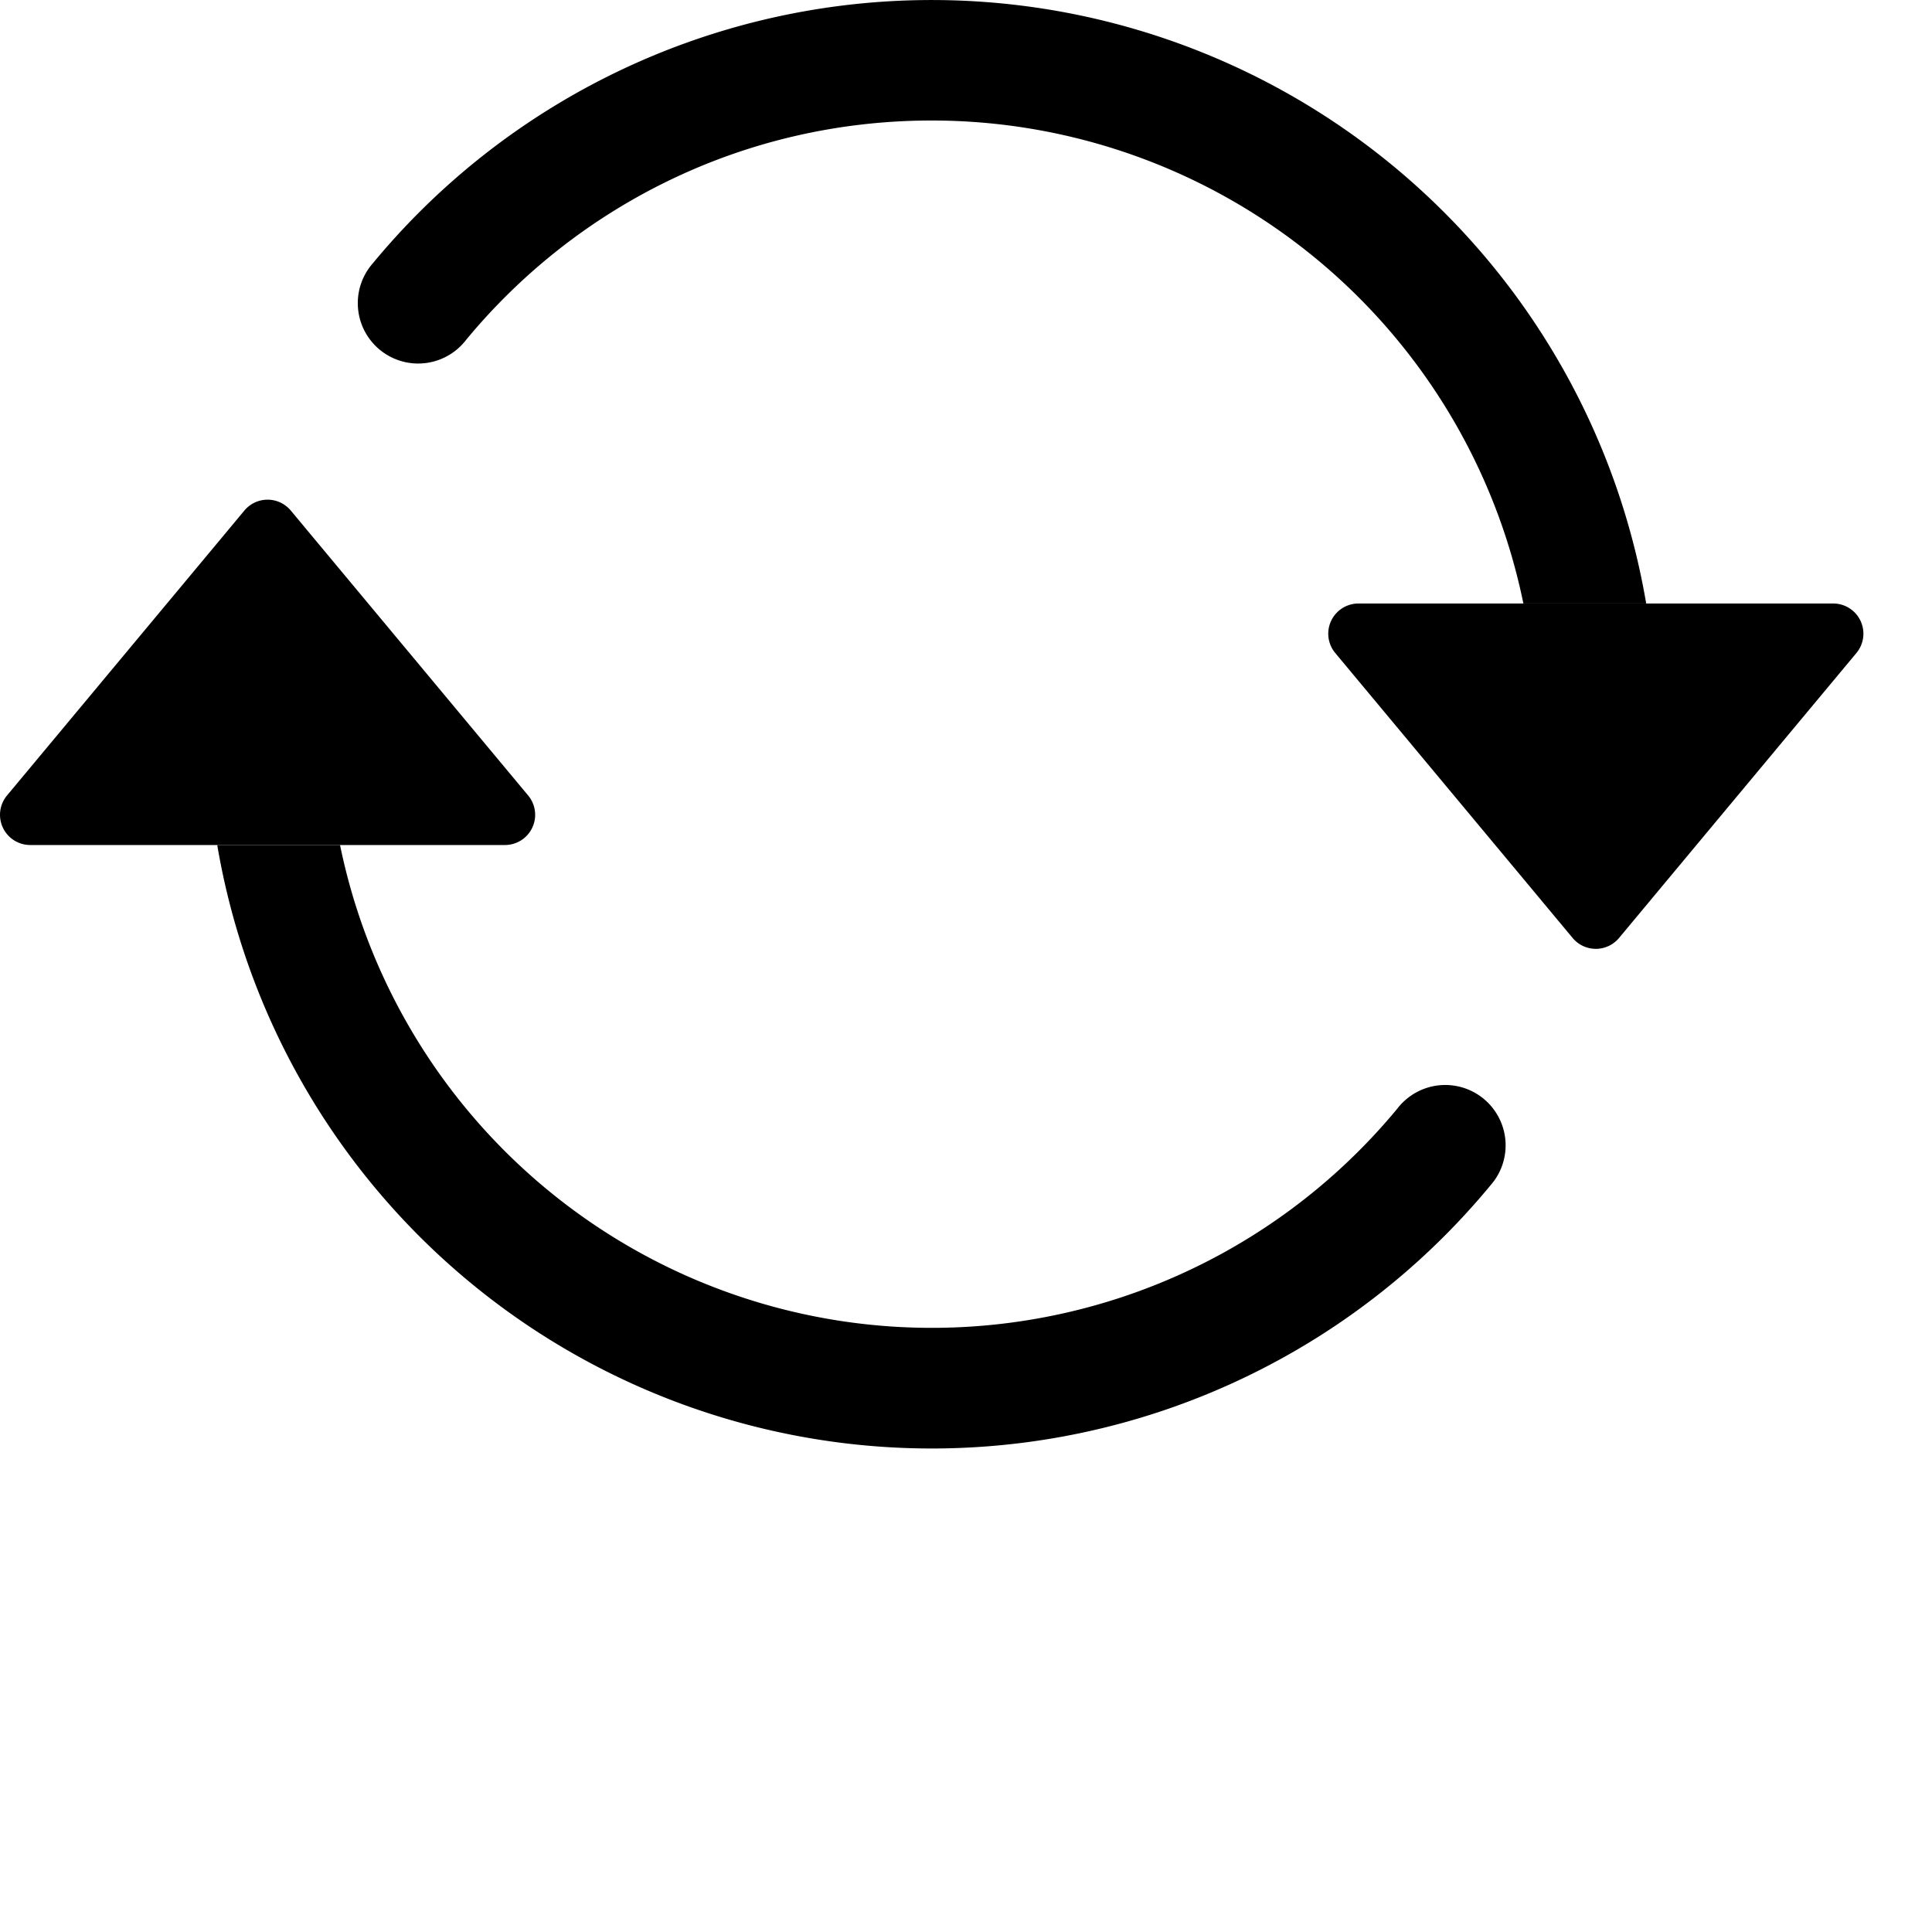 <svg xmlns="http://www.w3.org/2000/svg" viewBox="0 0 16 16" version="1.1">
  <path fill="currentColor" d="m 11.25,4.998 h 3.932 a 0.25,0.25 0 0 1 0.192,0.41 l -1.966,2.36 a 0.25,0.25 0 0 1 -0.384,0 l -1.966,-2.36 a 0.25,0.25 0 0 1 0.192,-0.41 z m -11,2 H 4.182 a 0.25,0.25 0 0 0 0.192,-0.41 l -1.966,-2.36 a 0.25,0.25 0 0 0 -0.384,0 l -1.966,2.36 a 0.25,0.25 0 0 0 0.192,0.41 z" />
  <path fill="currentColor" d="m 7.716,0.998 c -1.552,0 -2.94,0.707 -3.857,1.818 a 0.5,0.5 0 1 1 -0.771,-0.636 6.002,6.002 0 0 1 10.545,2.818 h -1.017 A 5.002,5.002 0 0 0 7.716,0.998 Z m -4.9,6 a 5.002,5.002 0 0 0 8.757,2.182 0.5,0.5 0 1 1 0.771,0.636 6.002,6.002 0 0 1 -10.545,-2.818 z" fill-rule="evenodd" />
</svg>
